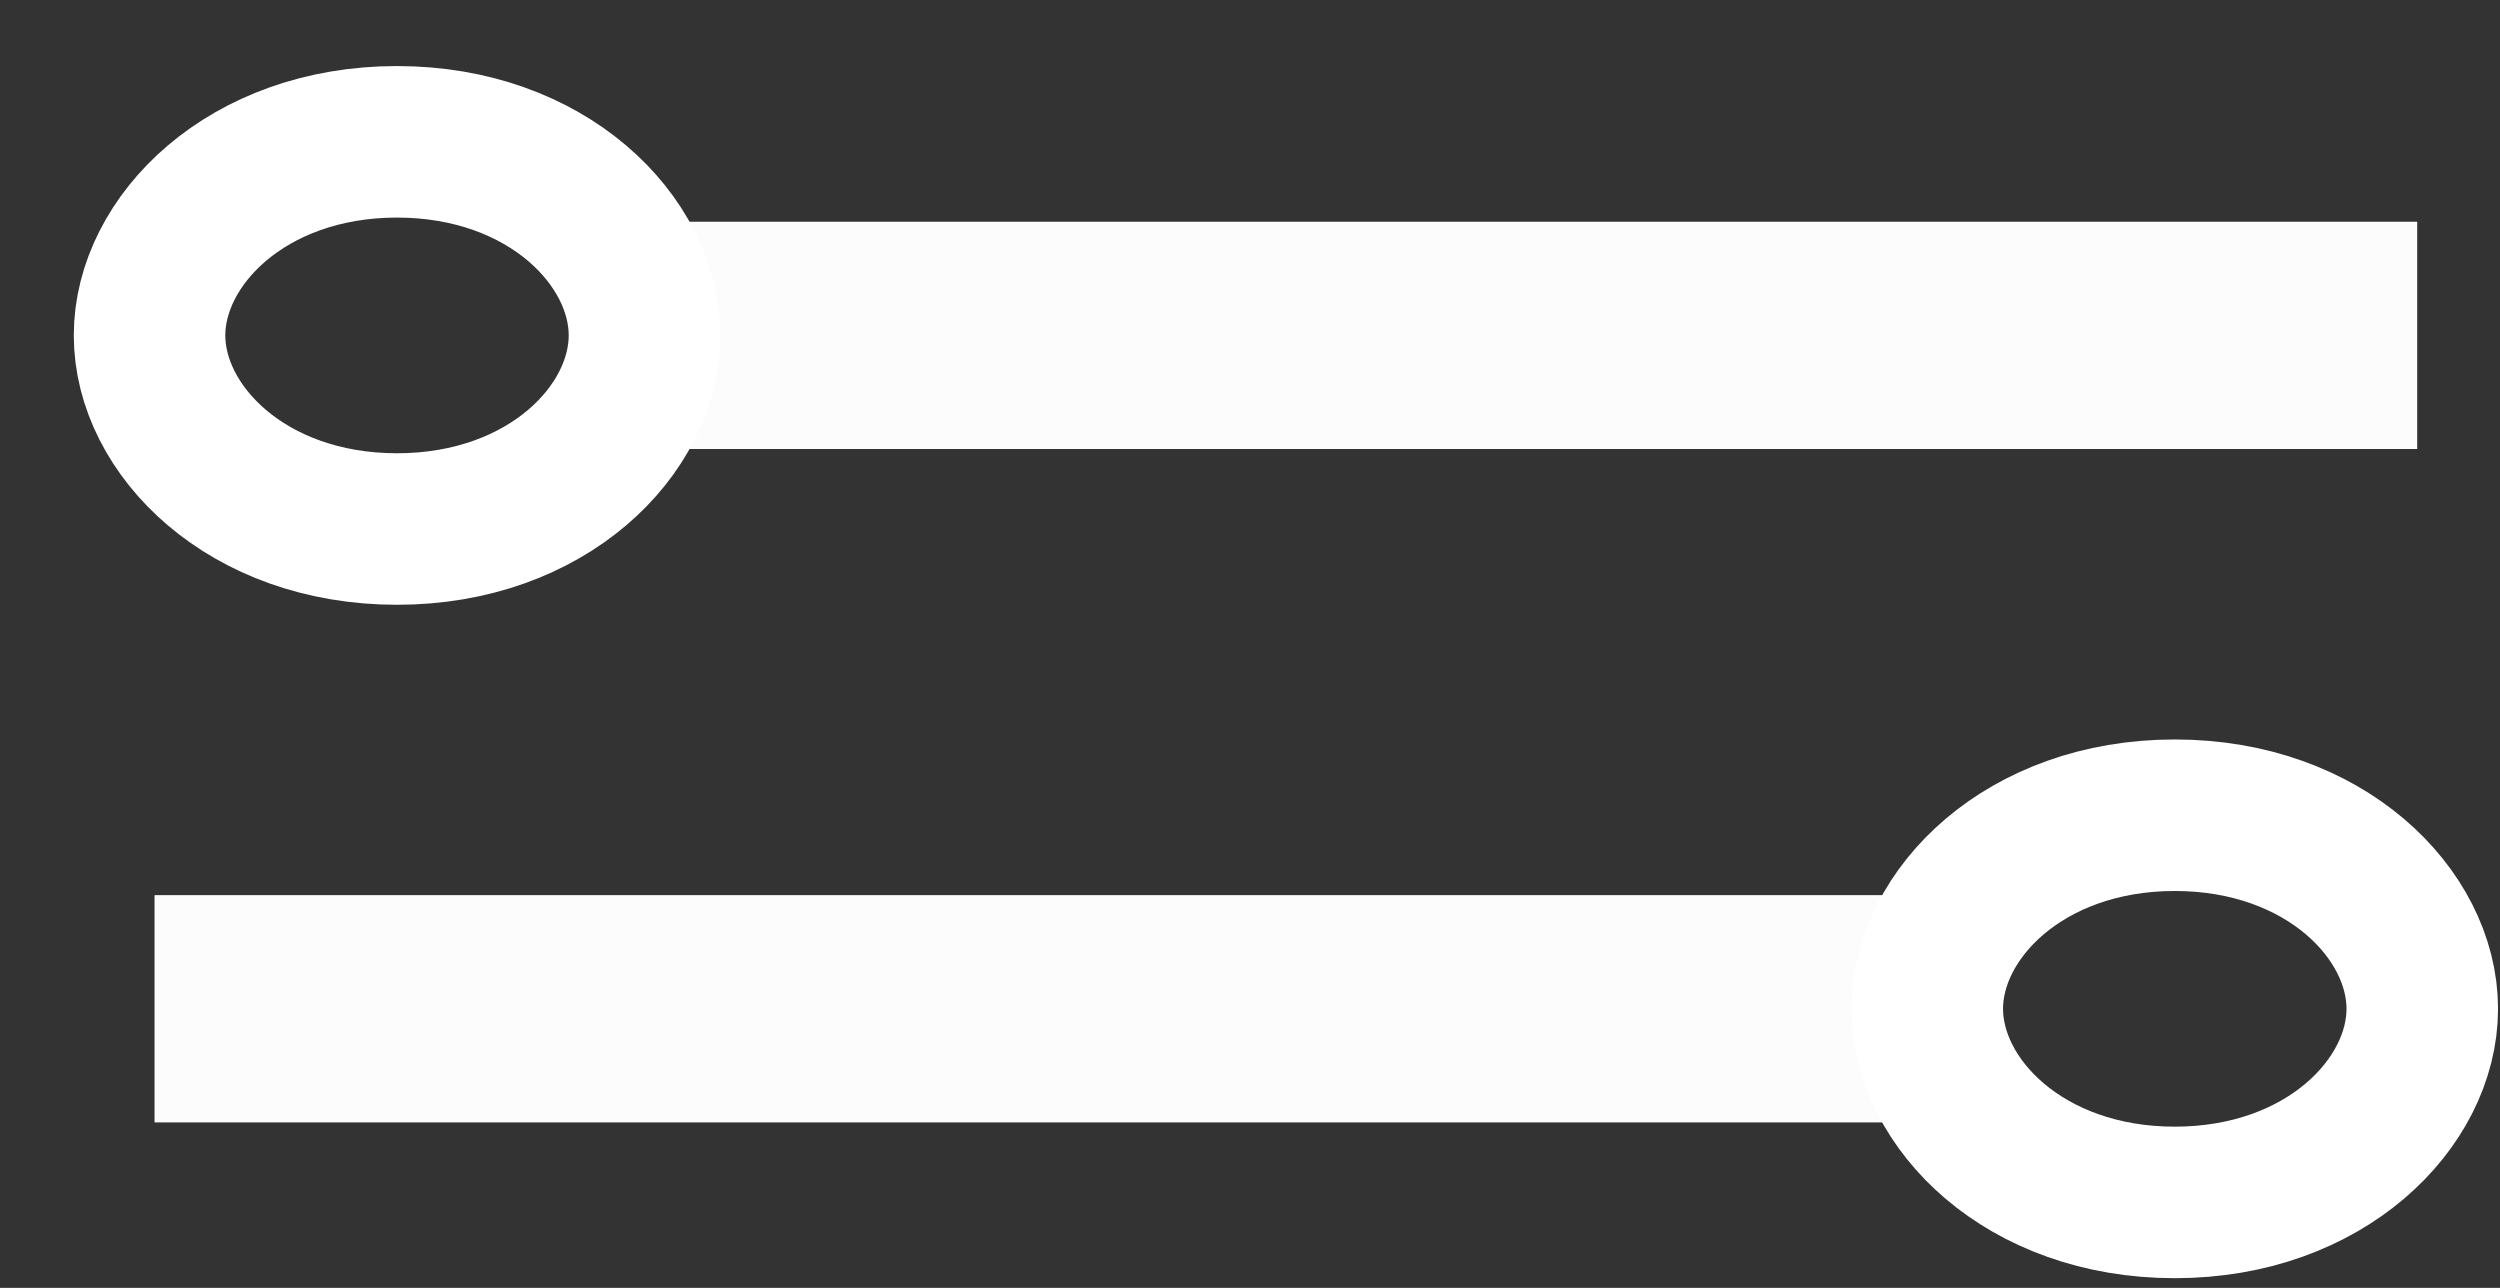 <svg width="33" height="17" viewBox="0 0 33 17" fill="none" xmlns="http://www.w3.org/2000/svg">
<rect x="0" y="0" width="33" height="17" fill="#333333" stroke="none"/>
<path d="M31.907 4.427C27.532 4.427 14.099 4.427 7.929 4.427M2.04 13.316H26.018" stroke="#FCFCFC" stroke-width="3"/>
<path d="M8.507 4.427C8.507 5.676 7.223 6.983 5.24 6.983C3.258 6.983 1.974 5.676 1.974 4.427C1.974 3.179 3.258 1.872 5.24 1.872C7.223 1.872 8.507 3.179 8.507 4.427Z" stroke="white" stroke-width="2"/>
<path d="M31.974 13.316C31.974 14.565 30.69 15.872 28.707 15.872C26.724 15.872 25.44 14.565 25.44 13.316C25.44 12.068 26.724 10.761 28.707 10.761C30.69 10.761 31.974 12.068 31.974 13.316Z" stroke="white" stroke-width="2"/>
</svg>
